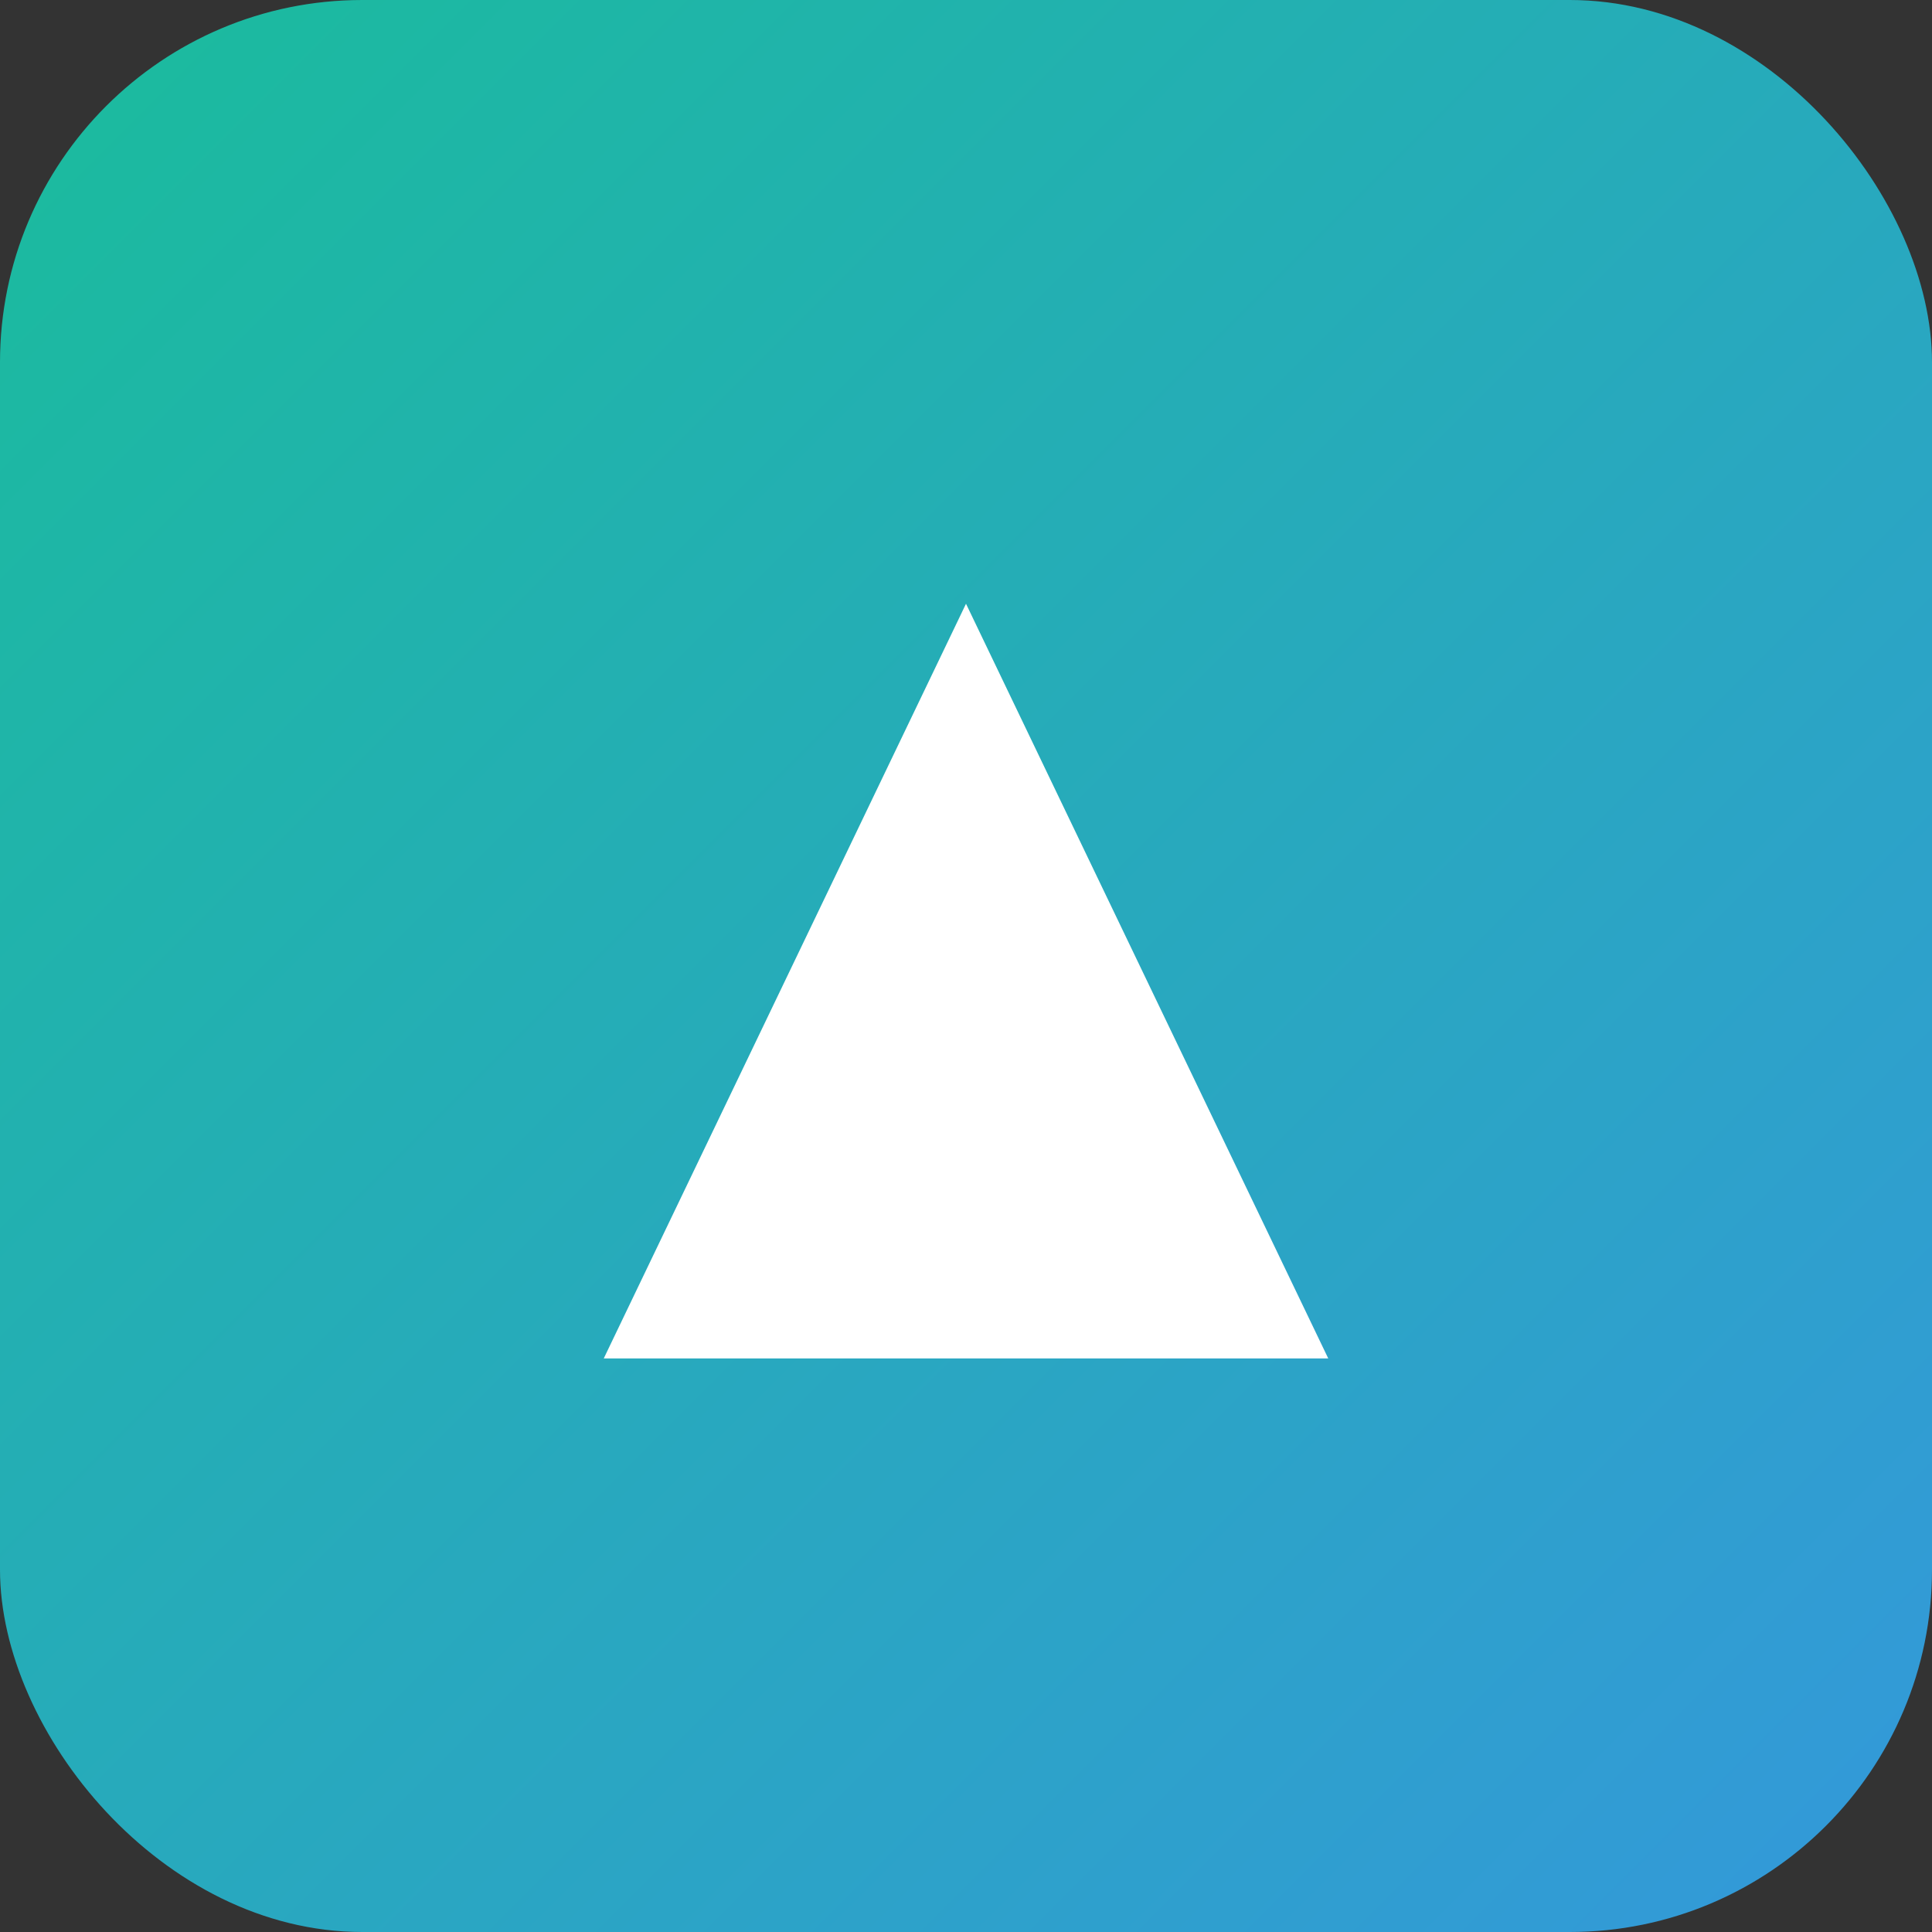 <svg width="128" height="128" viewBox="0 0 128 128" xmlns="http://www.w3.org/2000/svg">
  <rect x="0" y="0" width="128" height="128" fill="#333333" stroke="none"/>
  <defs>
    <linearGradient id="grad1" x1="0%" y1="0%" x2="100%" y2="100%">
      <stop offset="0%" style="stop-color:#1abc9c; stop-opacity:1" />
      <stop offset="100%" style="stop-color:#3498db; stop-opacity:1" />
    </linearGradient>
  </defs>
  <rect width="128" height="128" rx="24" fill="url(#grad1)" />
  <path d="M40 90 L64 40 L88 90 Z" fill="white"/>
</svg>
